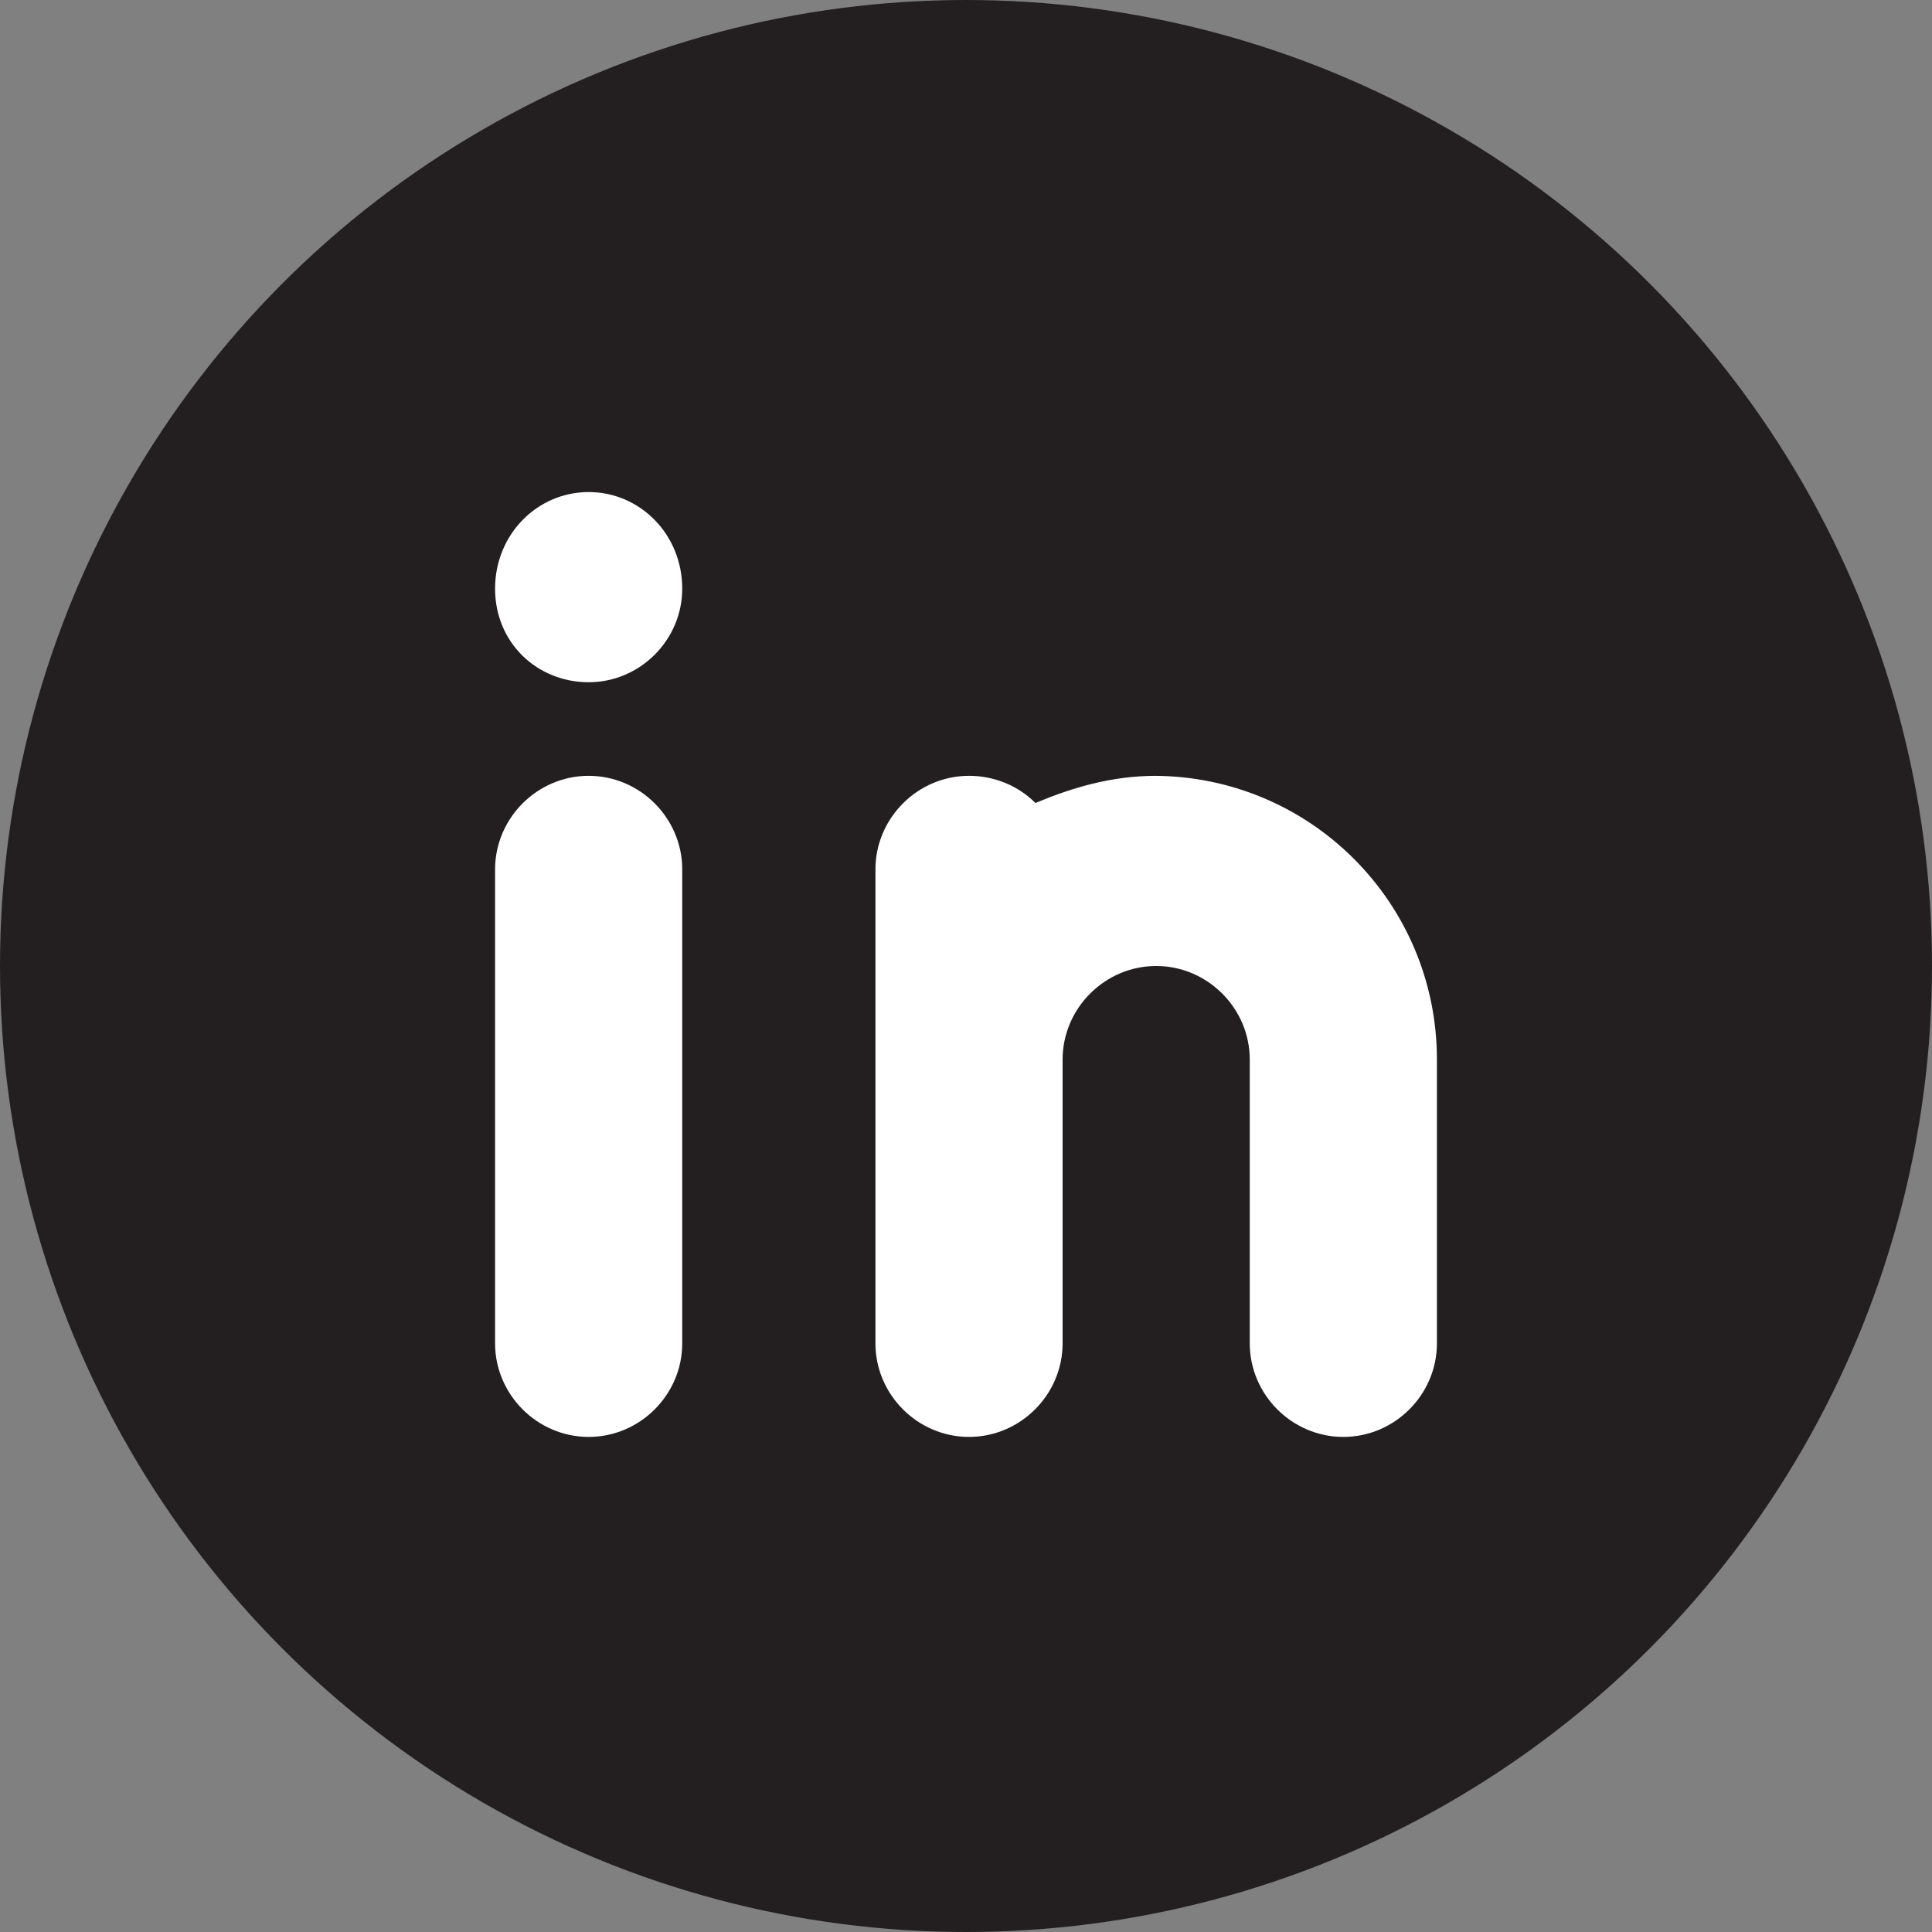 <?xml version="1.0" encoding="UTF-8"?>
<svg id="Layer_1" data-name="Layer 1" xmlns="http://www.w3.org/2000/svg" version="1.1" viewBox="0 0 64 64">
  <rect x="0" y="0" width="64" height="64" fill="#808080" stroke="none"/>
  <defs>
    <style>
      .cls-1 {
        fill: #231f20;
      }

      .cls-1, .cls-2 {
        stroke-width: 0px;
      }

      .cls-2 {
        fill: #fff;
      }
    </style>
  </defs>
  <circle class="cls-1" cx="32" cy="32" r="32"/>
  <g>
    <path class="cls-2" d="M19.5,25.7c-1.7,0-3.1,1.4-3.1,3.1v15.7c0,1.7,1.4,3.1,3.1,3.1s3.1-1.4,3.1-3.1v-15.7c0-1.7-1.4-3.1-3.1-3.1Z"/>
    <path class="cls-2" d="M19.5,16.3c-1.7,0-3.1,1.4-3.1,3.2s1.4,3.1,3.1,3.1,3.1-1.4,3.1-3.1h0c0-1.8-1.4-3.2-3.1-3.2Z"/>
    <path class="cls-2" d="M38.3,25.7c-1.5,0-2.8.4-4,.9-.6-.6-1.4-.9-2.2-.9-1.7,0-3.1,1.4-3.1,3.1v15.7c0,1.7,1.4,3.1,3.1,3.1s3.1-1.4,3.1-3.1v-9.4c0-1.7,1.4-3.1,3.1-3.1s3.1,1.4,3.1,3.1v9.4c0,1.7,1.4,3.1,3.1,3.1s3.1-1.4,3.1-3.1v-9.4c0-5.2-4.2-9.4-9.4-9.4Z"/>
  </g>
</svg>